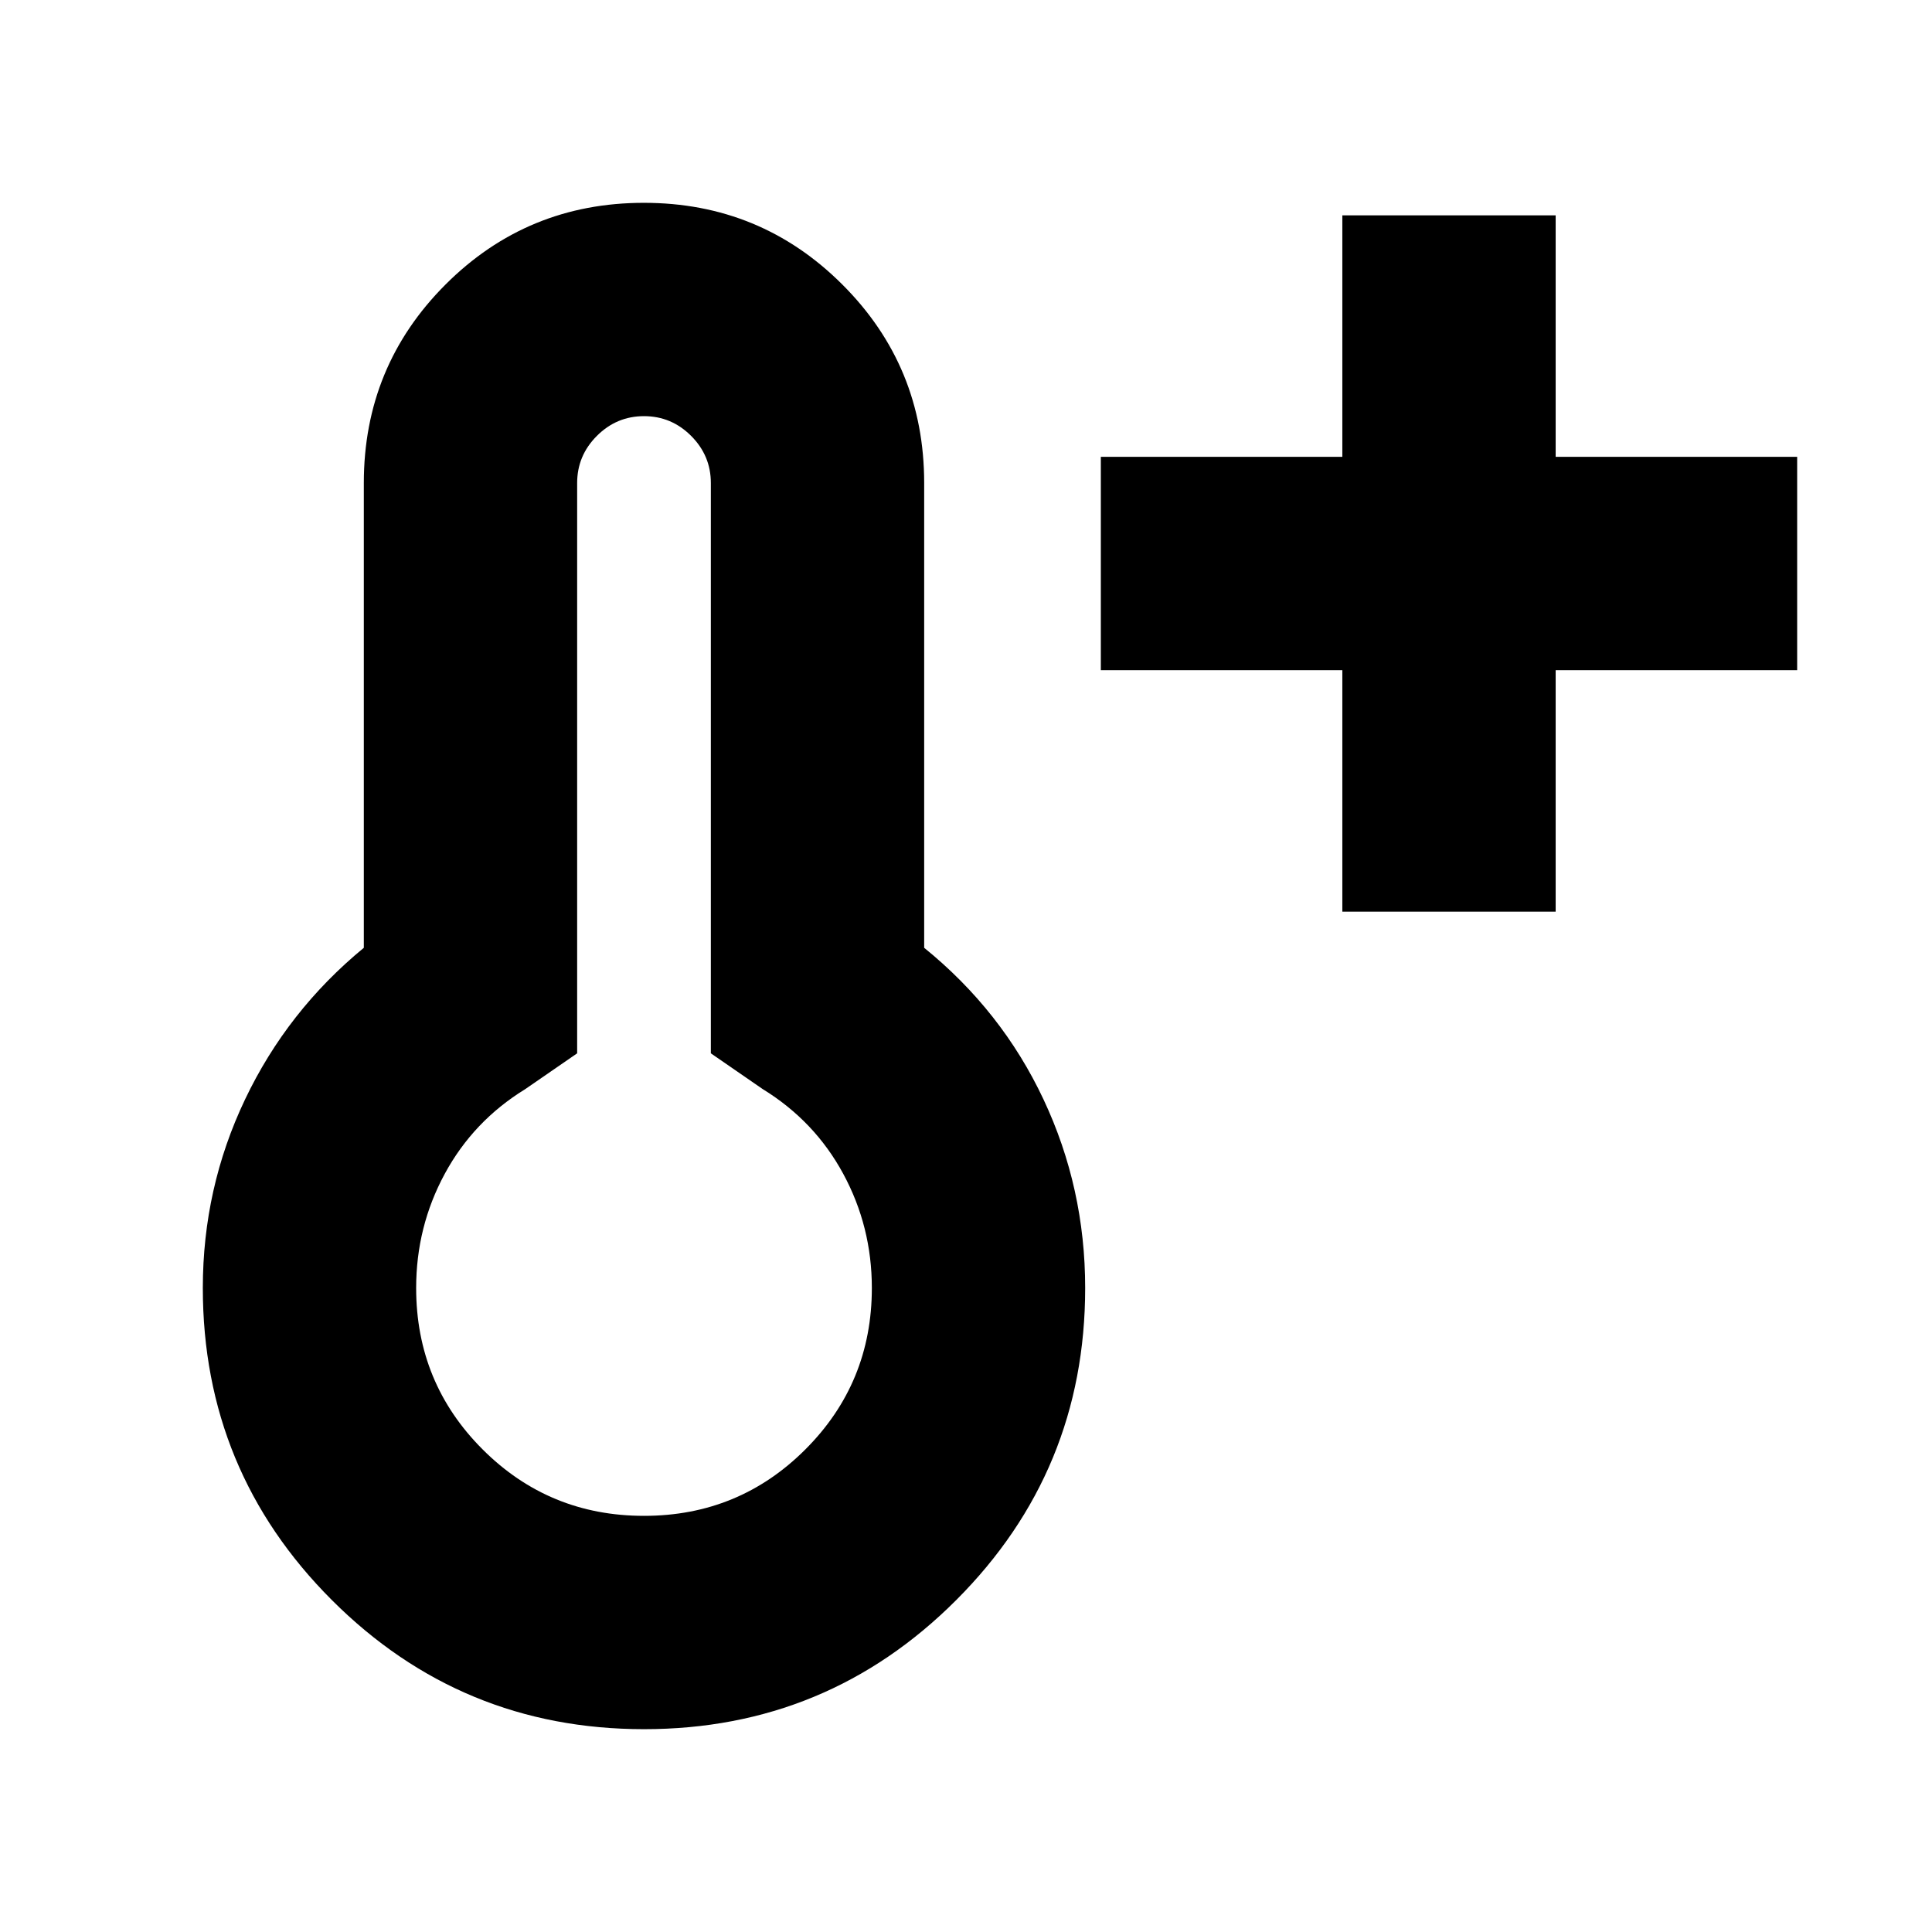 <svg xmlns="http://www.w3.org/2000/svg" height="24" viewBox="0 -960 960 960" width="24"><path d="M666.999-506.999v-120h-120v-106.002h120v-120h106.002v120h120v106.002h-120v120H666.999ZM320.044-100.782q-90.957 0-155.11-64.121Q100.782-229.024 100.782-320q0-49.696 21-93.739 21-44.044 59-75.305V-720q0-58.008 40.586-98.613t98.566-40.605q57.979 0 98.632 40.605 40.652 40.605 40.652 98.613v230.956q38.566 31.261 59.283 75.305 20.717 44.043 20.717 93.739 0 90.976-64.108 155.097-64.109 64.121-155.066 64.121ZM320-206.783q47.174 0 80.195-33.022 33.022-33.021 33.022-80.195 0-30.452-14.196-56.705-14.195-26.252-40.022-42.121l-25.782-17.783V-720q0-13.609-9.804-23.413T320-753.217q-13.609 0-23.413 9.804T286.783-720v283.391l-25.782 17.783q-25.827 15.869-40.022 42.121-14.196 26.253-14.196 56.705 0 47.174 33.022 80.195 33.021 33.022 80.195 33.022ZM320-320Z"/></svg>